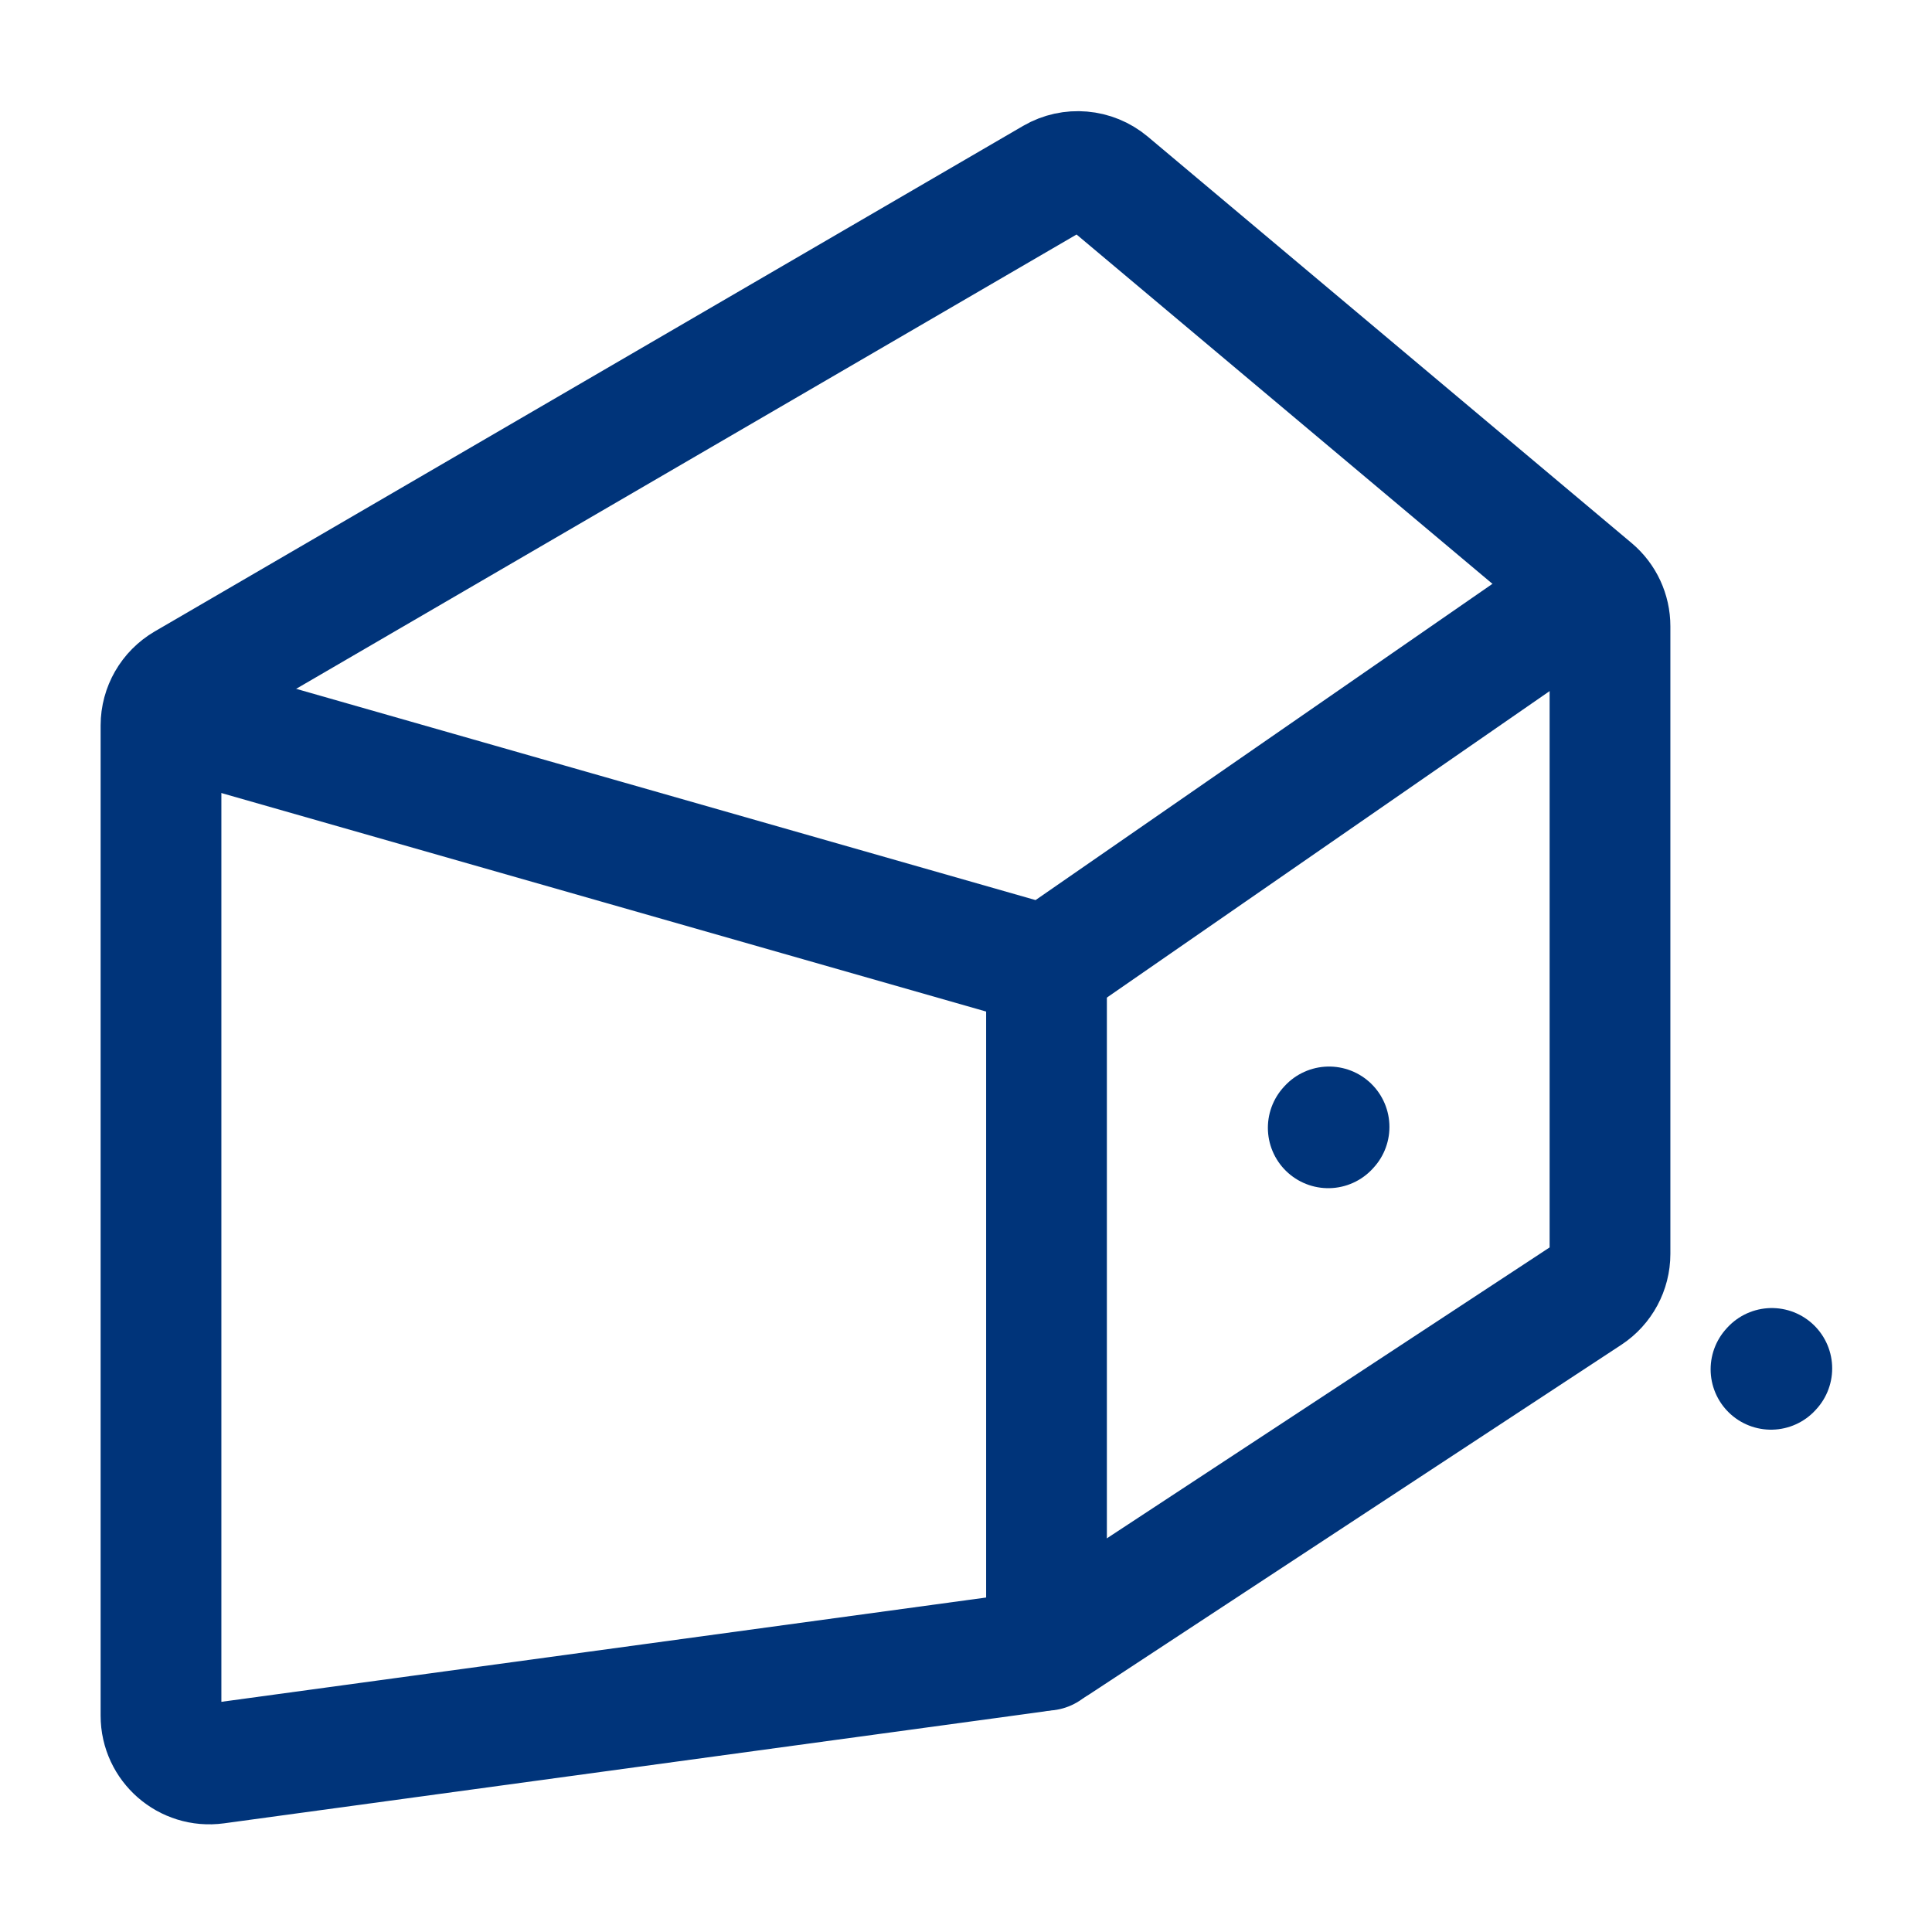 <?xml version="1.0" encoding="UTF-8"?><svg width="24px" height="24px" viewBox="0 0 24 24" stroke-width="1.5" fill="none" xmlns="http://www.w3.org/2000/svg" color="#00347a"><path d="M20 7.78V15.576C20 15.778 19.898 15.967 19.73 16.078L13.114 20.425C13.039 20.474 12.954 20.506 12.865 20.518L2.681 21.907C2.321 21.956 2 21.676 2 21.313L2 9.012C2 8.798 2.114 8.601 2.298 8.493L13.087 2.212C13.306 2.085 13.581 2.109 13.775 2.271L19.786 7.32C19.922 7.434 20 7.602 20 7.78Z" stroke="#00347a" stroke-width="1.5" stroke-linecap="round" stroke-linejoin="round"></path><path d="M2.5 9L12.727 11.922C12.9 11.971 13.086 11.941 13.233 11.838L19.5 7.5" stroke="#00347a" stroke-width="1.5" stroke-linecap="round" stroke-linejoin="round"></path><path d="M13 20.5L13 12" stroke="#00347a" stroke-width="1.5" stroke-linecap="round" stroke-linejoin="round"></path><path d="M16.5 14.01L16.51 13.999" stroke="#00347a" stroke-width="1.5" stroke-linecap="round" stroke-linejoin="round"></path><path d="M22 17.01L22.01 16.999" stroke="#00347a" stroke-width="1.5" stroke-linecap="round" stroke-linejoin="round"></path></svg>